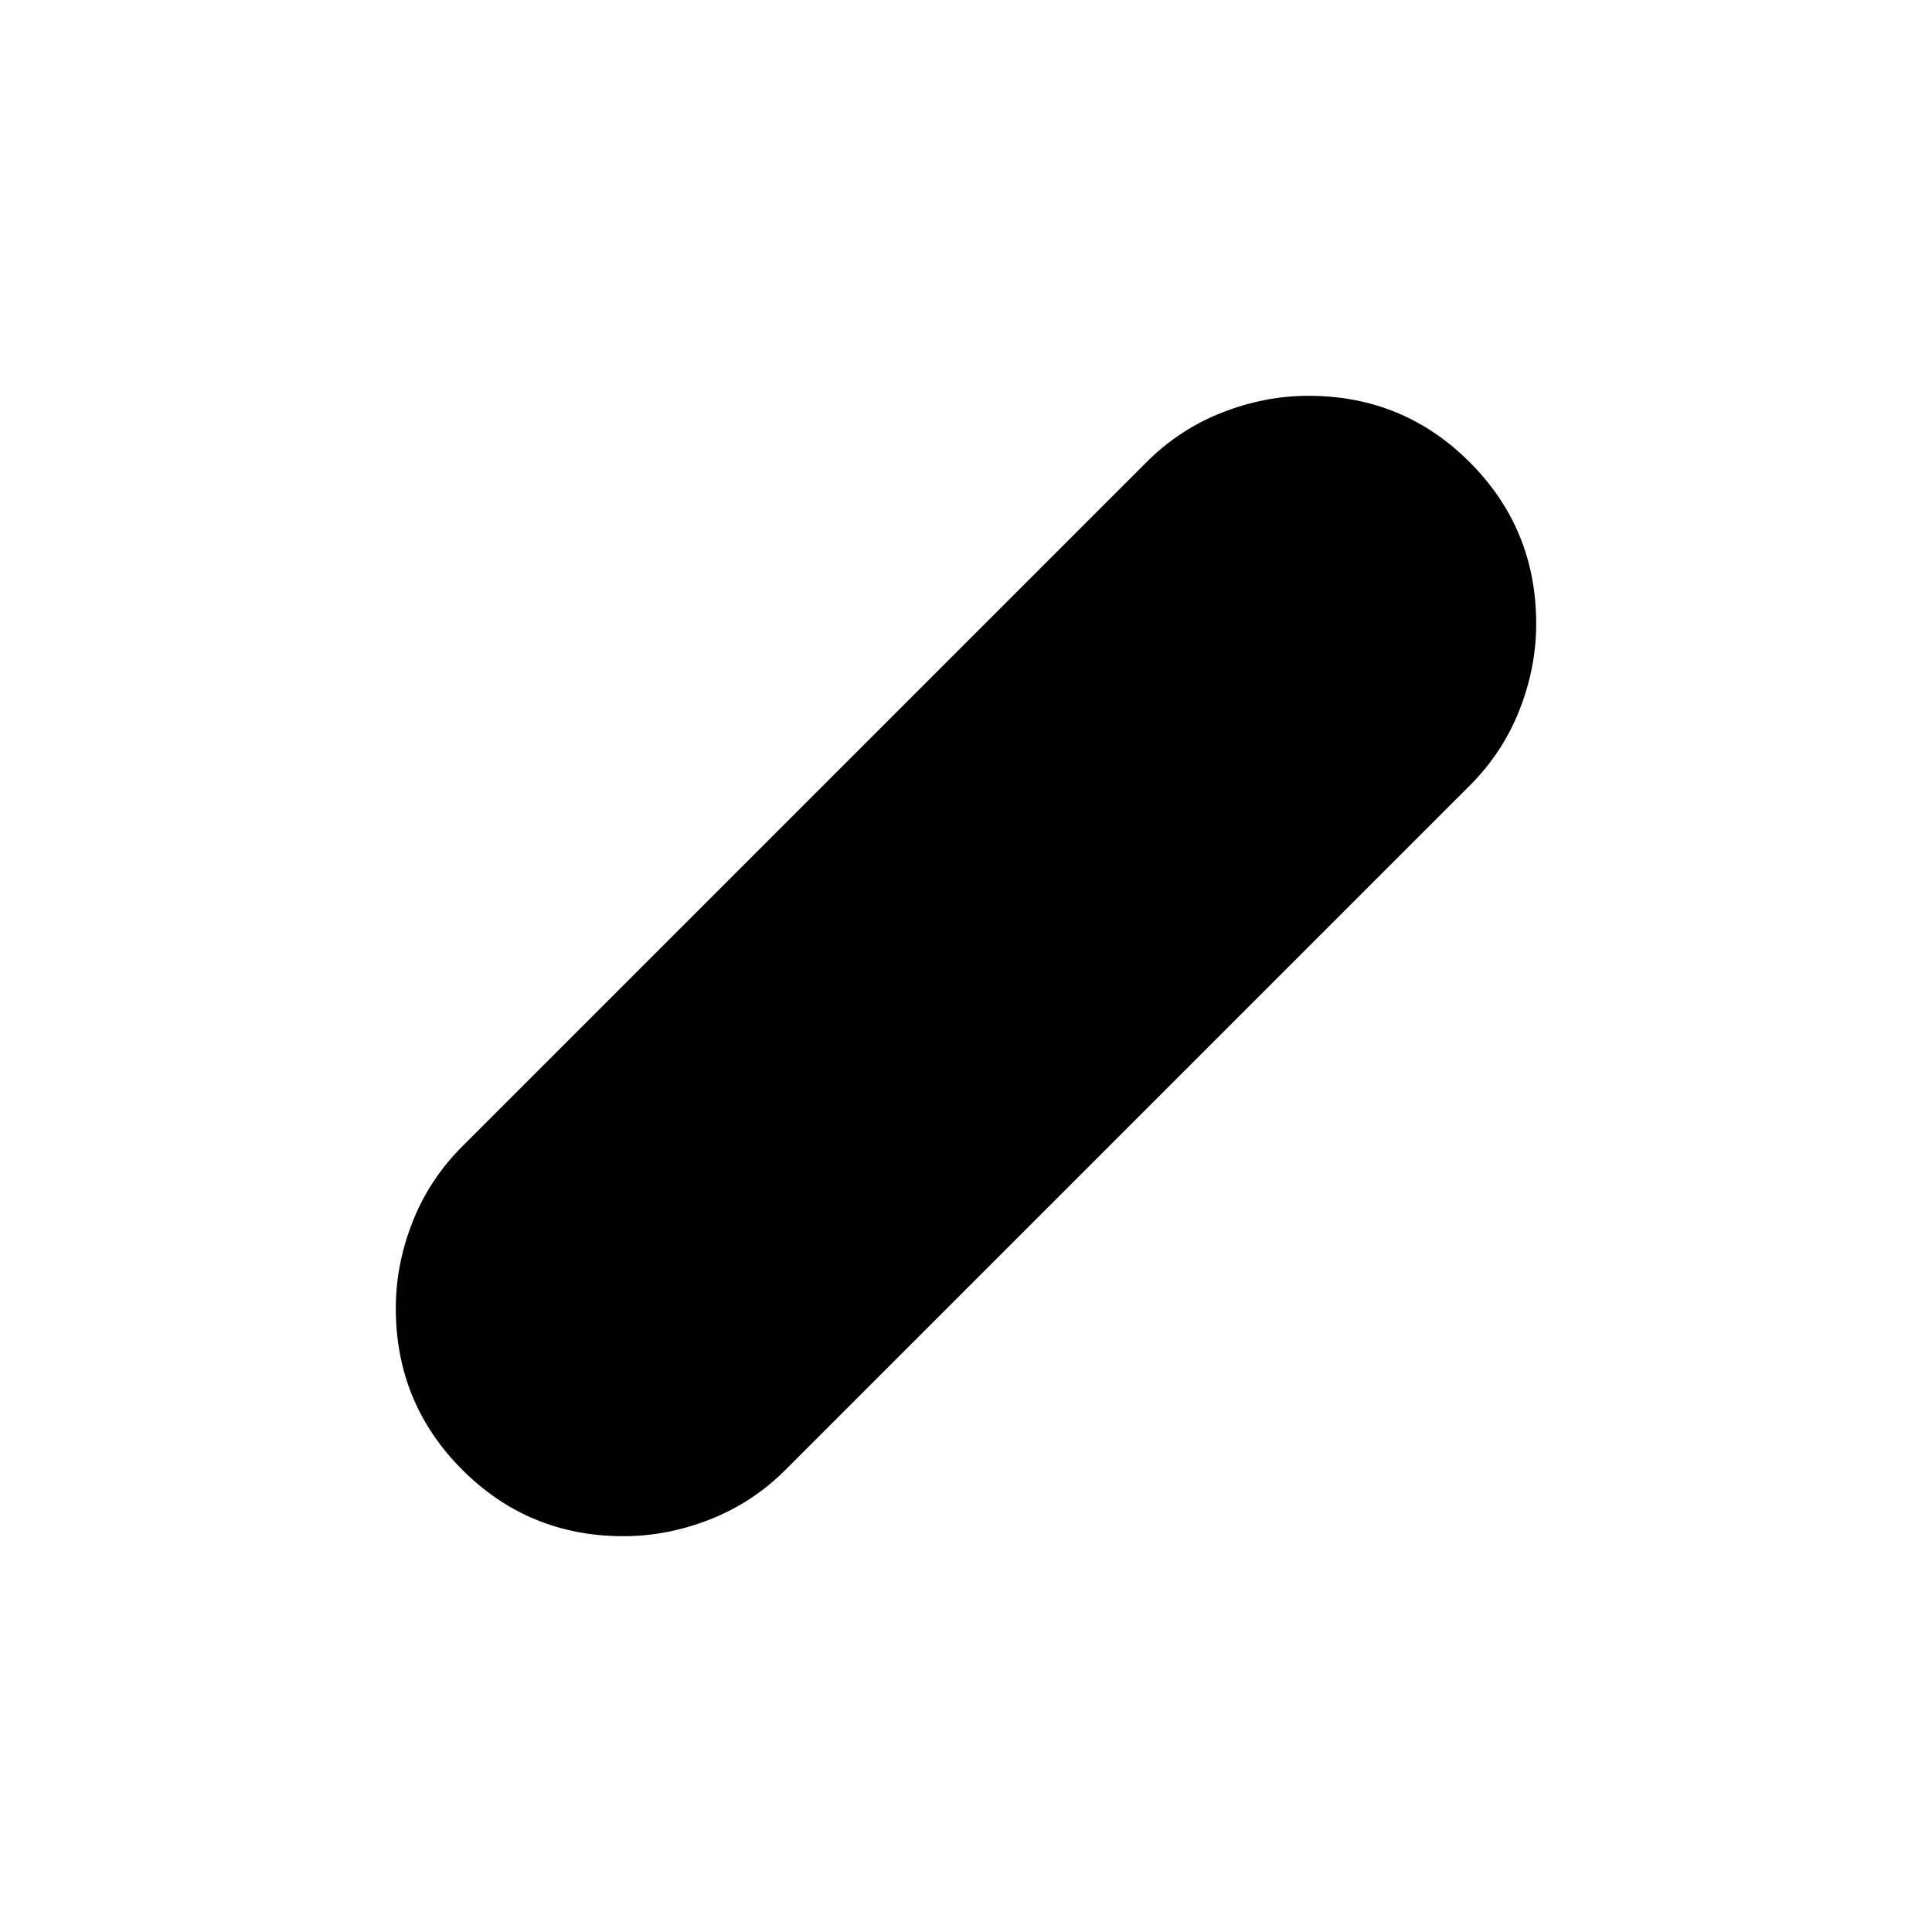 <svg xmlns="http://www.w3.org/2000/svg" viewBox="0 -960 960 960" width="32" height="32"><path d="M309.84-196.67q-47.17 0-80.17-33.04t-33-80.24q0-21.72 8.33-42.88 8.33-21.17 24.67-37.5l340-340Q586-746.67 607.23-755q21.23-8.33 42.93-8.33 47.17 0 80.17 33.04t33 80.24q0 21.72-8.33 42.88-8.33 21.17-24.67 37.5l-340 340Q374-213.33 352.77-205q-21.23 8.33-42.93 8.33Z"/></svg>
